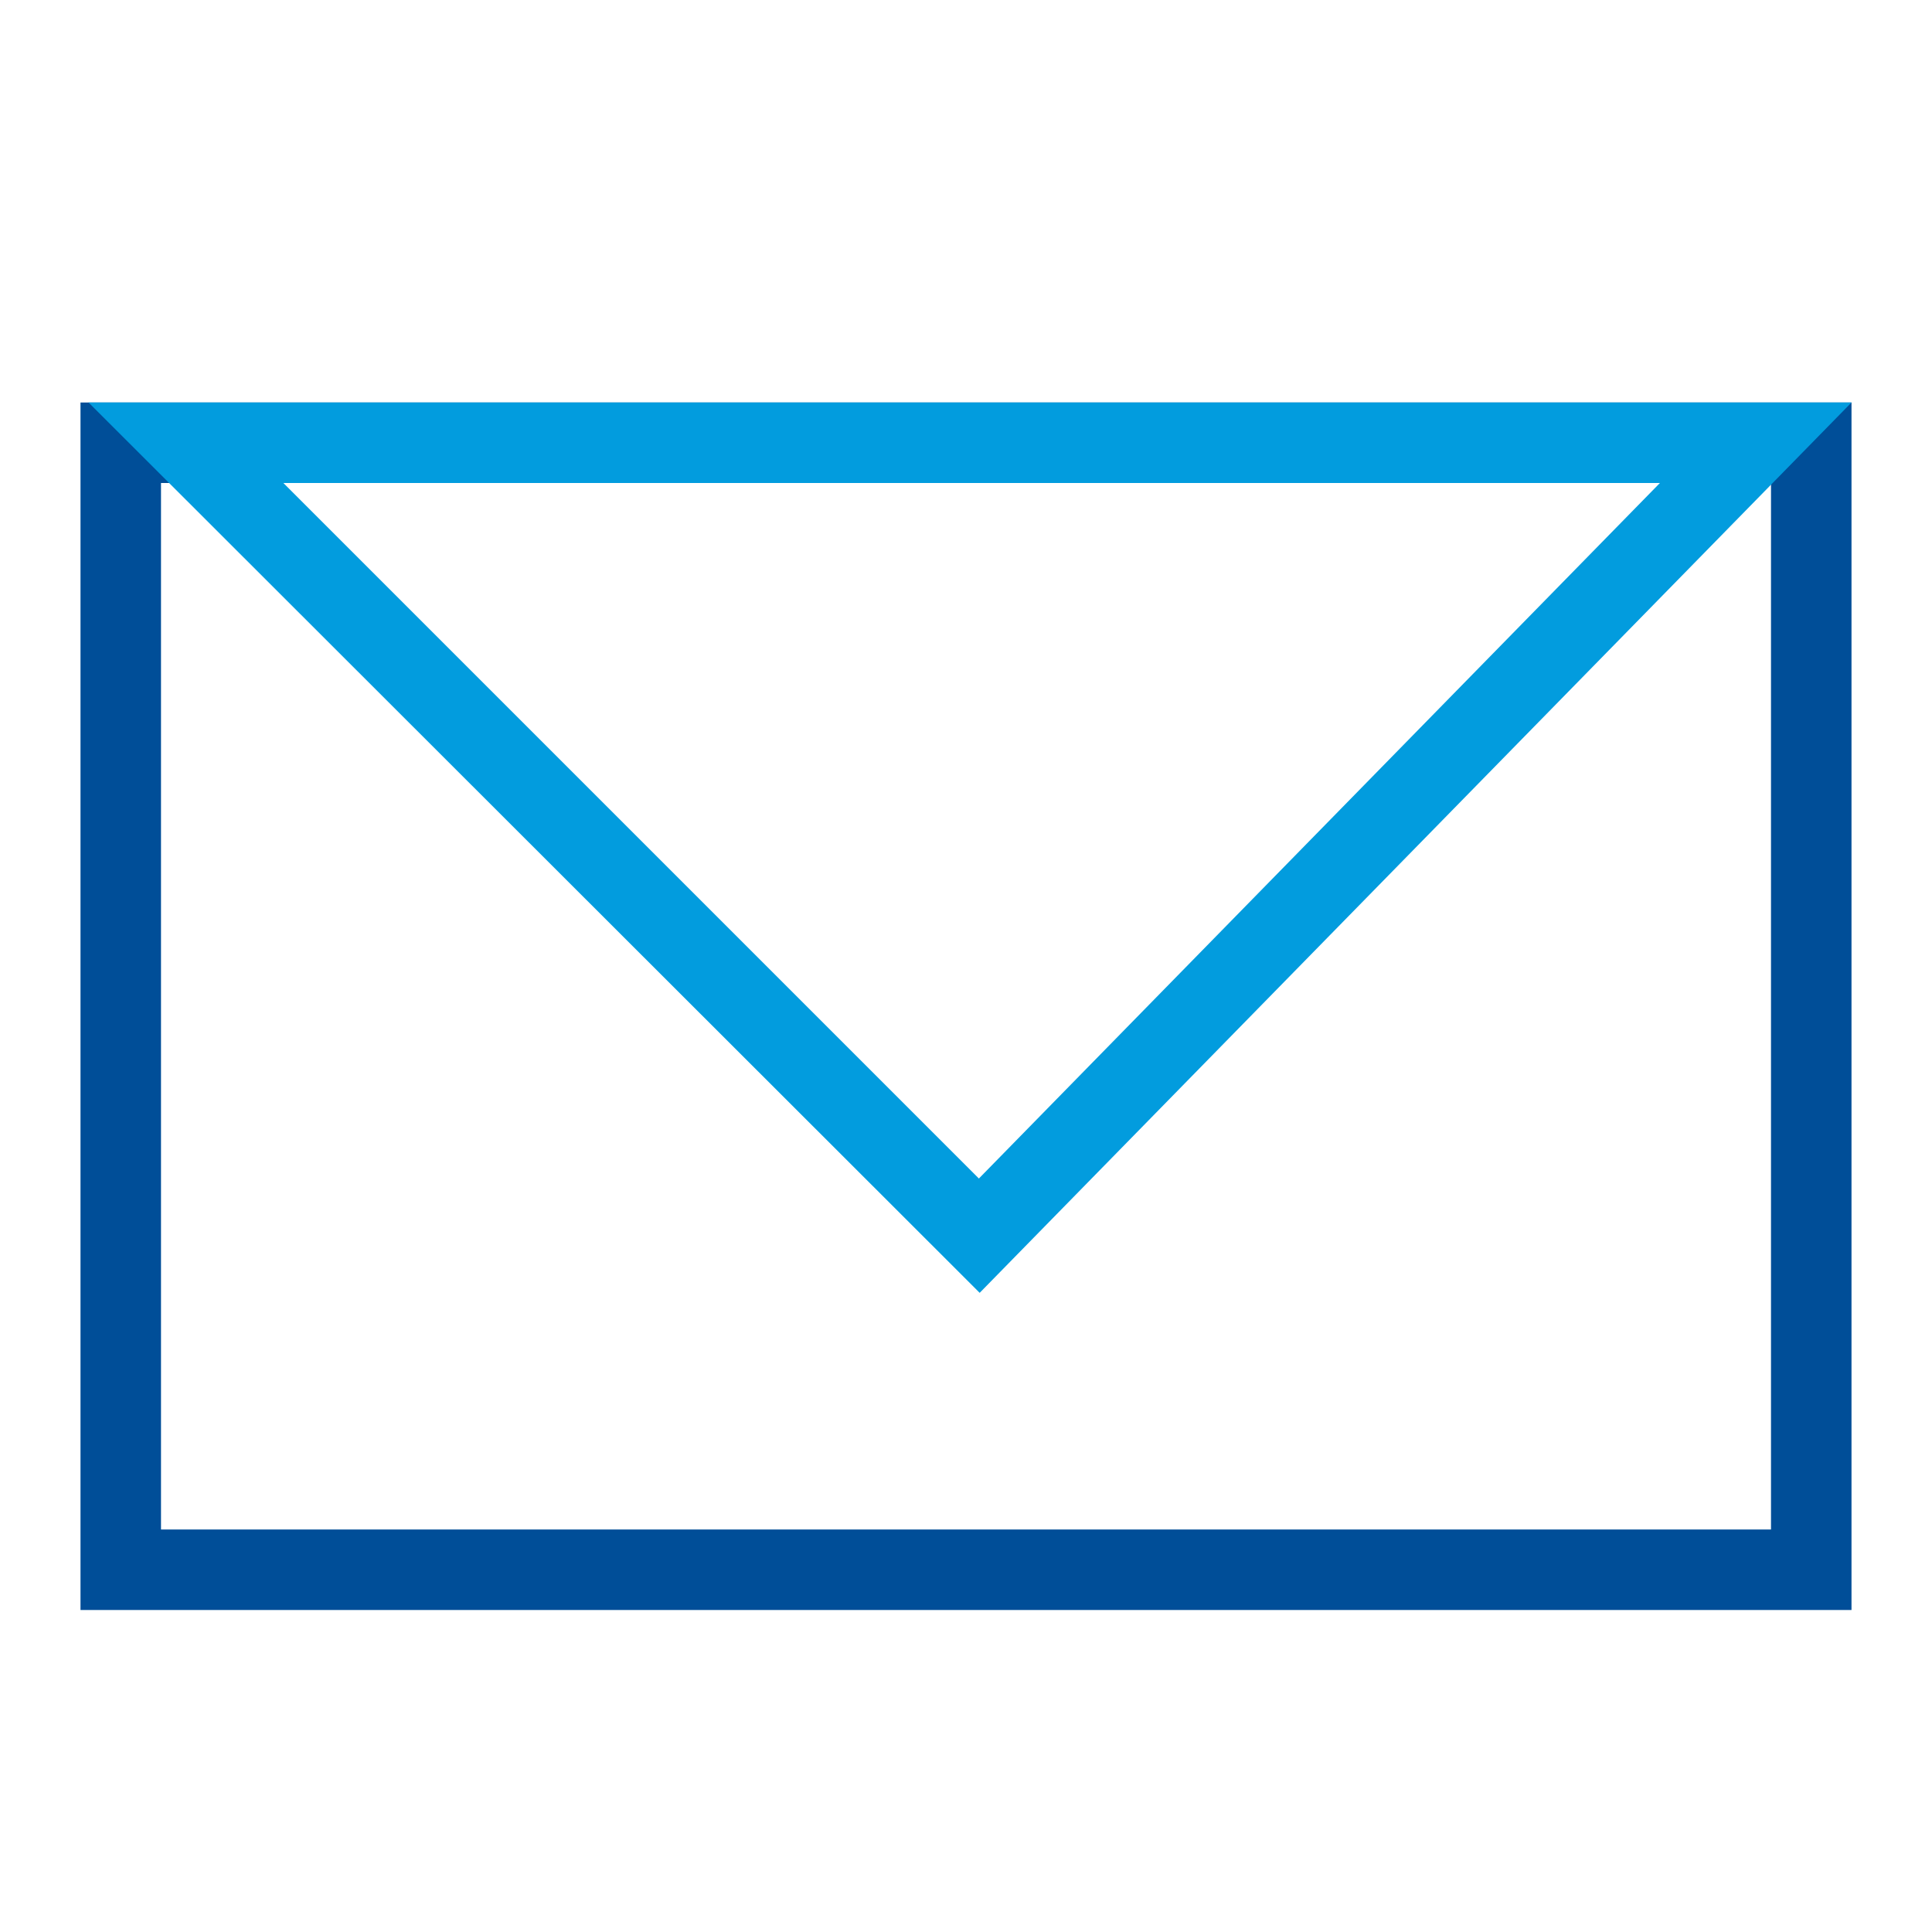 <svg id="Layer_1" data-name="Layer 1" xmlns="http://www.w3.org/2000/svg" viewBox="0 0 24 24"><defs><style>.cls-1{fill:#004e98;}.cls-2{fill:#029cde;}</style></defs><title>mail</title><path class="cls-1" d="M22,6V19H2V6H22m1-1H1V20H23V5Z"/><path class="cls-2" d="M20.62,6l-8.46,8.64L3.52,6h17.1M23,5H1.1L12.17,16.06,23,5Z"/></svg>